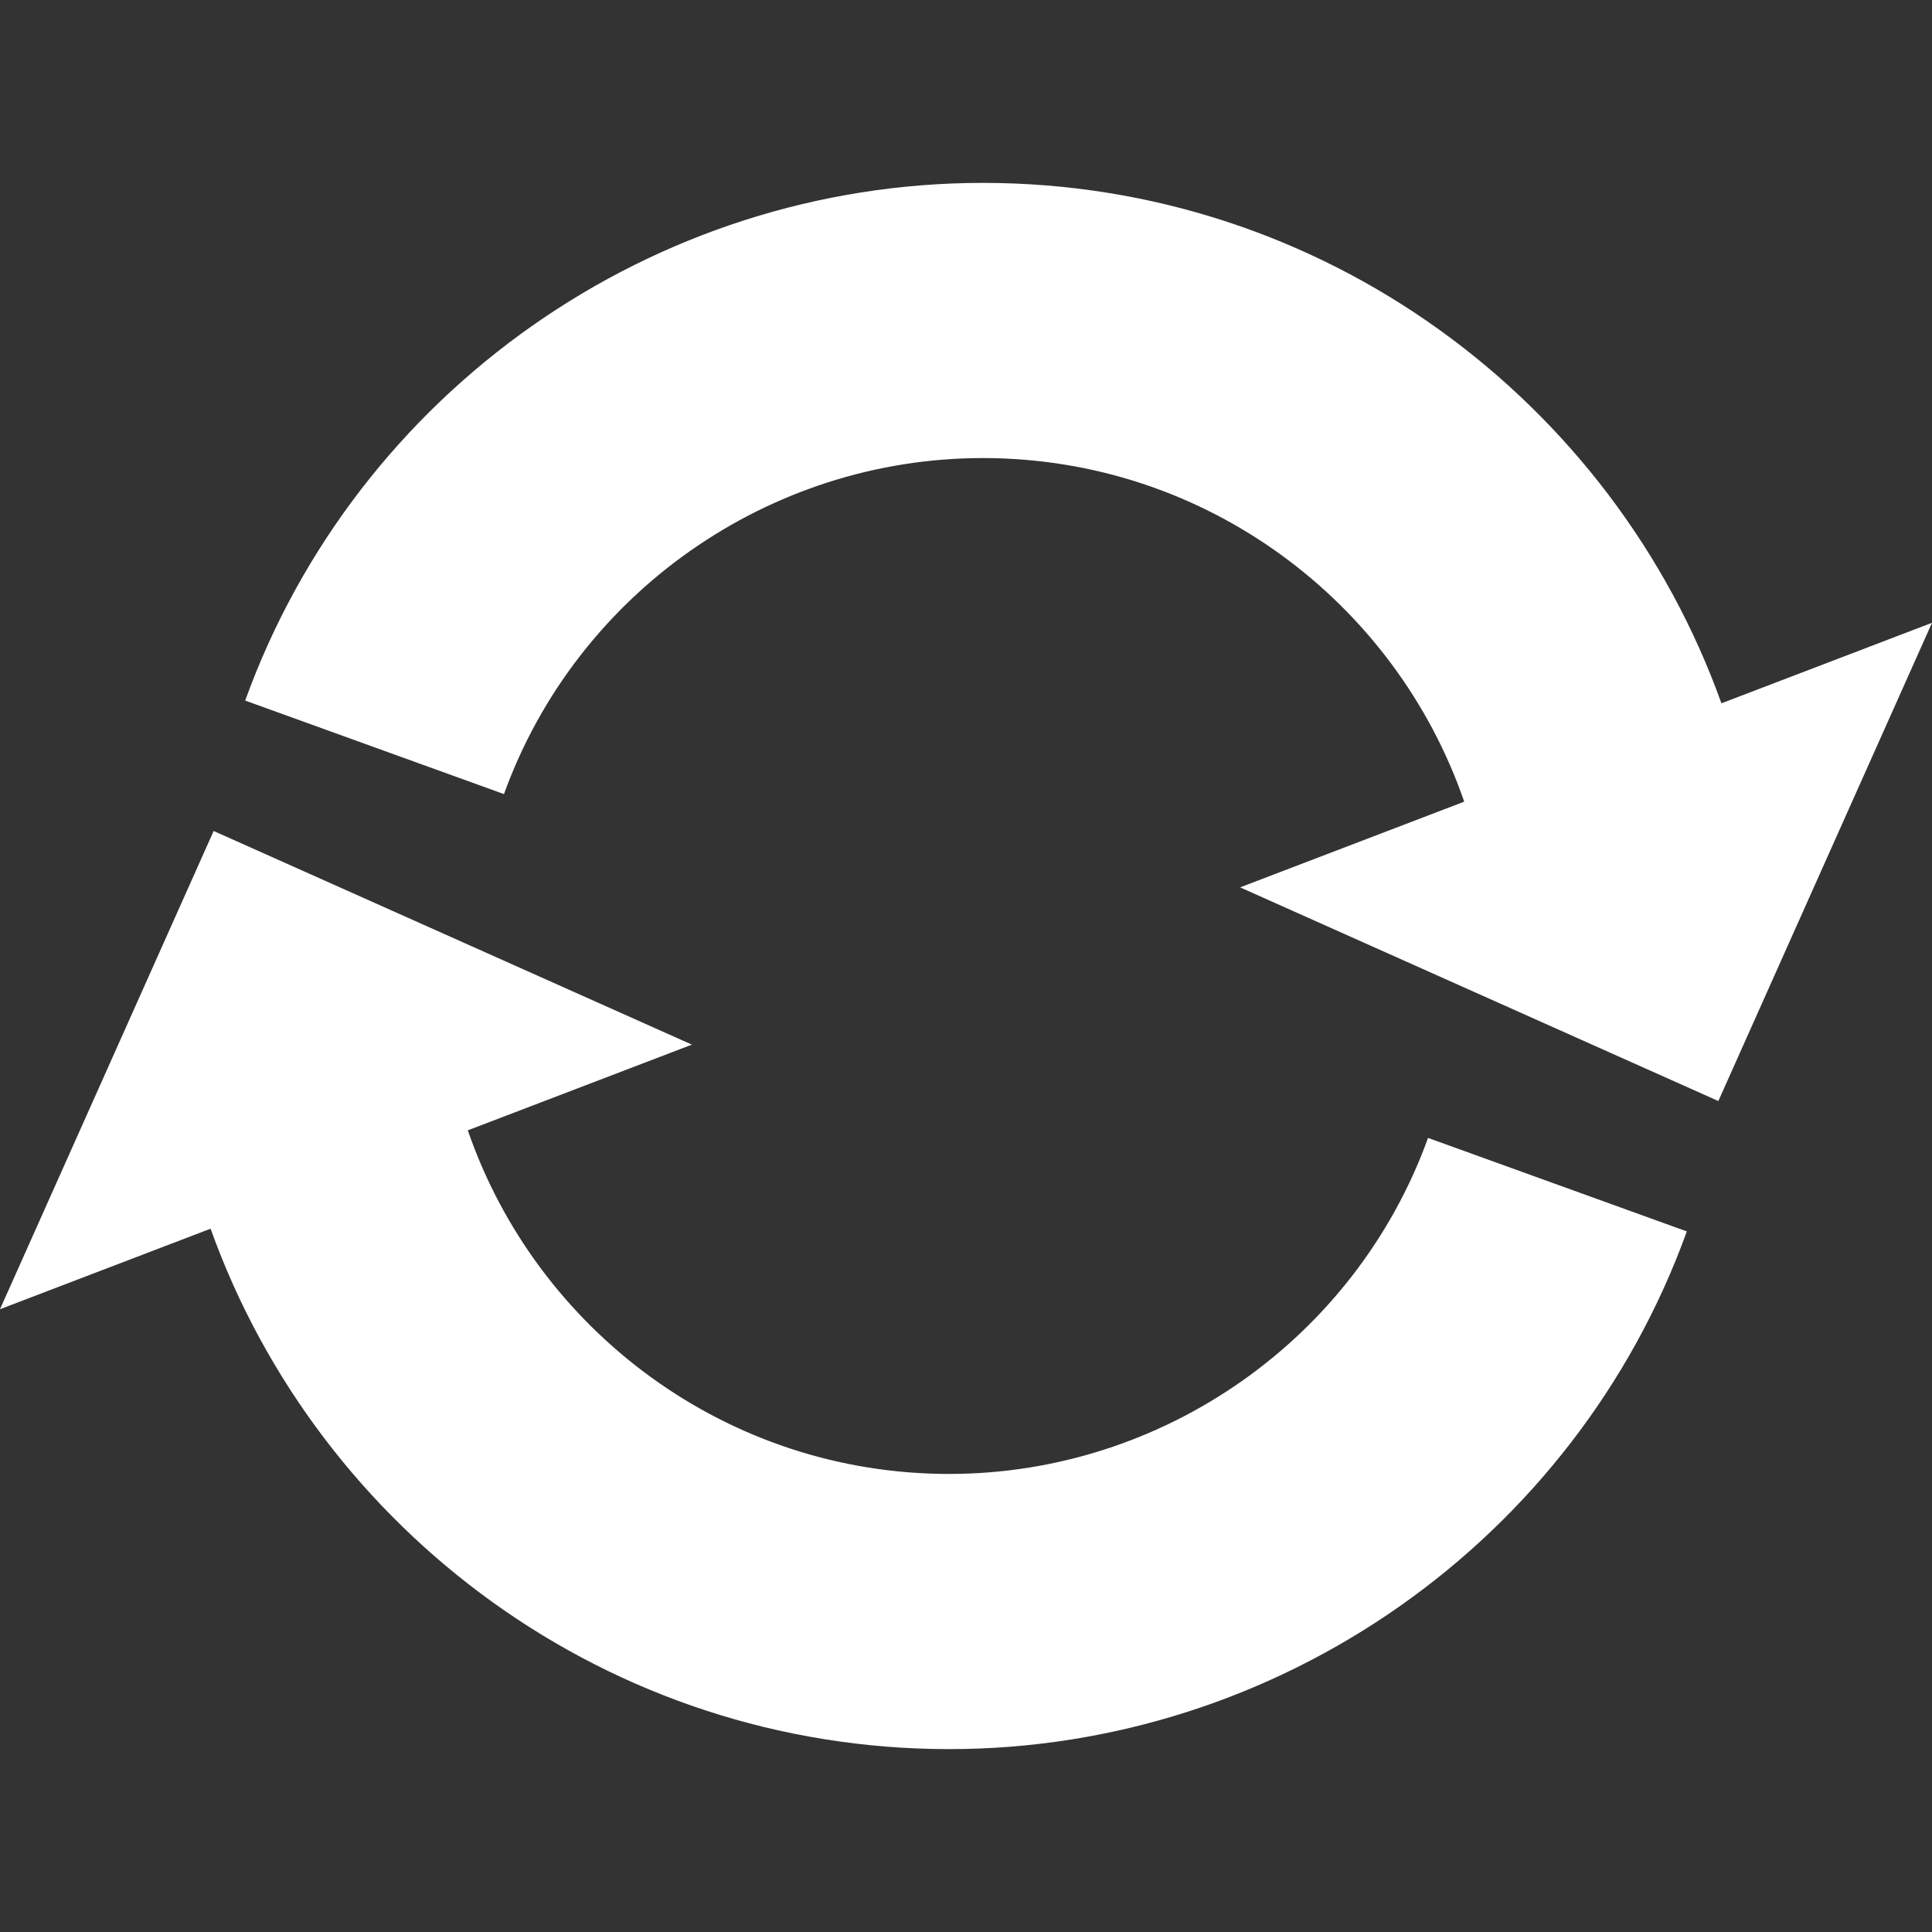 <?xml version="1.0"?>
<svg xmlns="http://www.w3.org/2000/svg" xmlns:xlink="http://www.w3.org/1999/xlink" version="1.1" id="Capa_1" x="0px" y="0px" viewBox="0 0 254.398 254.398" style="enable-background:new 0 0 254.398 254.398;" xml:space="preserve" width="512px" height="512px"><rect x="0" y="0" width="254.398" height="254.398" fill="#333333" stroke="none"/><g><path d="M254.398,82.007l-28.133,62.972l-62.972-28.134l29.508-11.284c-9.065-26.295-34.042-45.245-63.377-45.245  c-28.157,0-53.501,17.781-63.065,44.246L32.284,92.248c14.732-40.772,53.771-68.166,97.141-68.166  c44.758,0,82.949,28.625,97.246,68.527L254.398,82.007z M124.974,230.316c43.371,0,82.409-27.394,97.141-68.167l-34.076-12.313  c-9.563,26.465-34.906,44.246-63.064,44.246c-29.335,0-54.312-18.95-63.377-45.245l29.508-11.284L28.133,109.42L0,172.392  l27.728-10.603C42.024,201.691,80.216,230.316,124.974,230.316z" data-original="#000000" class="active-path" data-old_color="#000000" fill="#FFFFFF"/></g> </svg>
